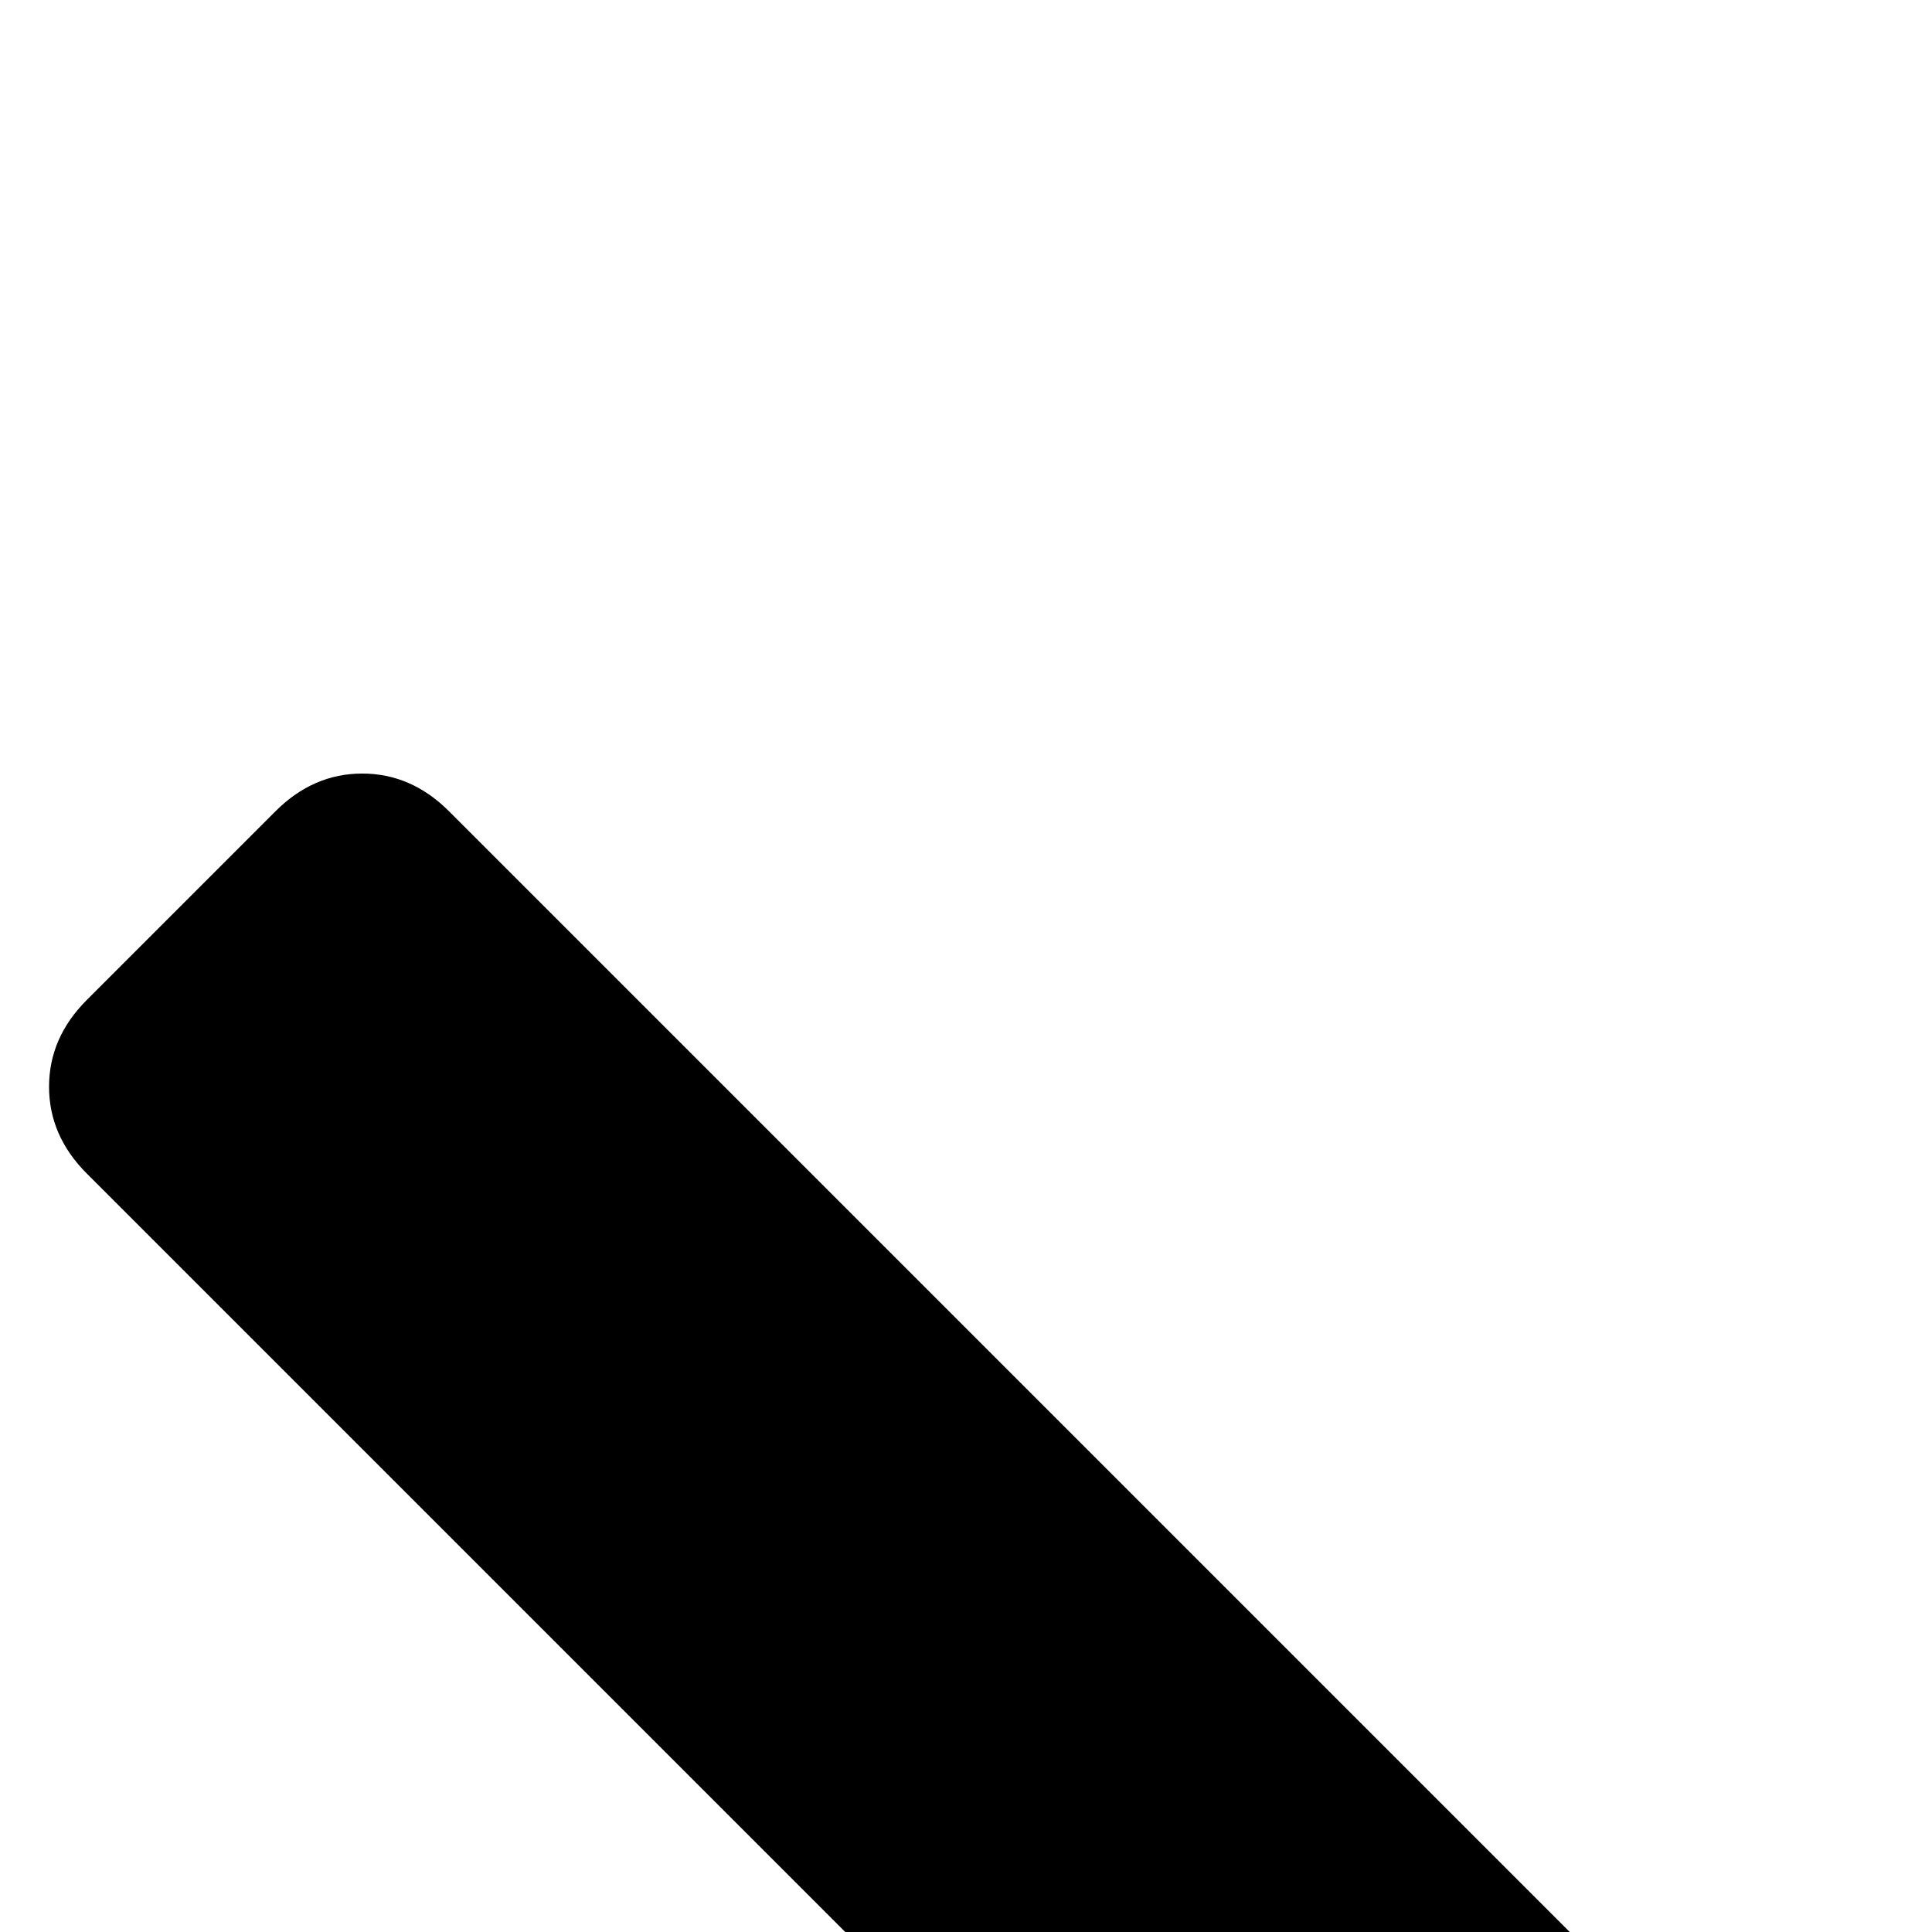 <svg xmlns="http://www.w3.org/2000/svg" version="1.1" viewBox="0 0 512 512" fill="currentColor"><path fill="currentColor" d="m585 727l-466 466q-10 10-23 10t-23-10l-50-50q-10-10-10-23t10-23l393-393L23 311q-10-10-10-23t10-23l50-50q10-10 23-10t23 10l466 466q10 10 10 23t-10 23m1079 457v64q0 14-9 23t-23 9H672q-14 0-23-9t-9-23v-64q0-14 9-23t23-9h960q14 0 23 9t9 23"/></svg>